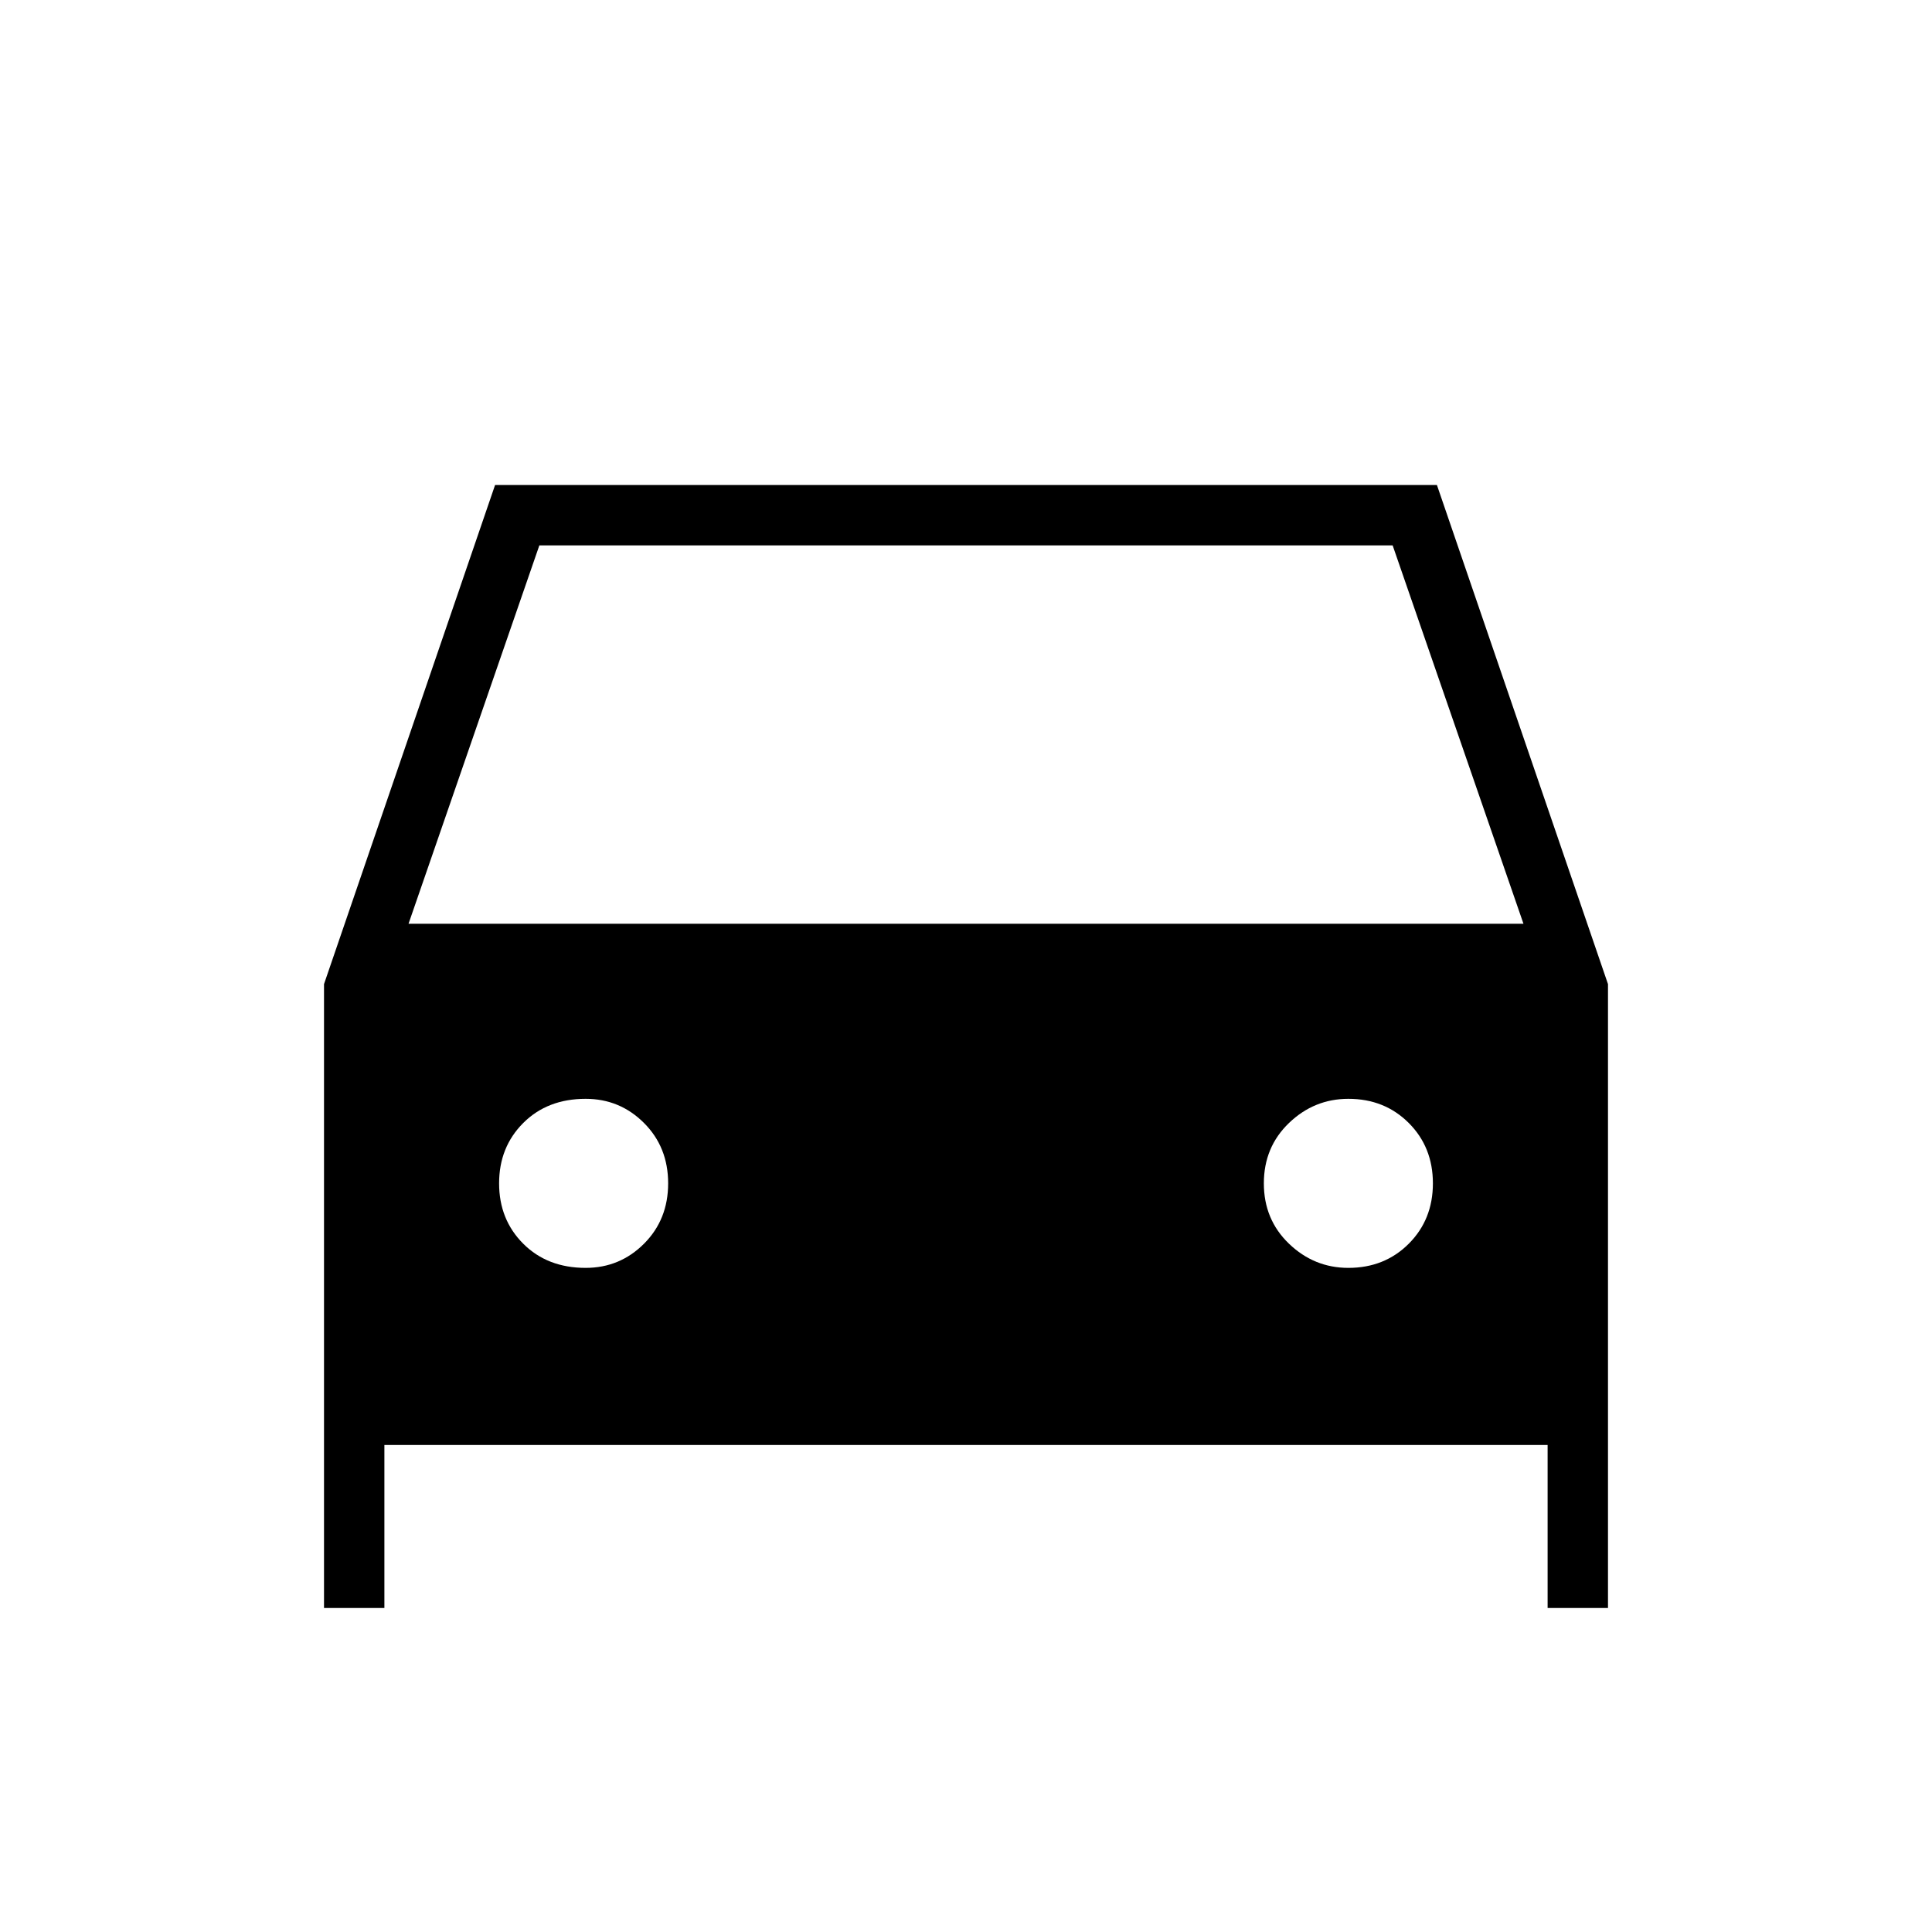 <svg xmlns="http://www.w3.org/2000/svg" height="48" width="48"><path d="M9.55 35.9v4.05h-1.5v-15.5l4.25-12.4h23.4l4.25 12.4v15.5h-1.5V35.9Zm.6-12.95h27.7l-3.25-9.4H13.4Zm4.4 8.55q.85 0 1.45-.6t.6-1.5q0-.9-.6-1.5t-1.45-.6q-.95 0-1.55.6-.6.6-.6 1.5t.6 1.5q.6.6 1.55.6Zm18.95 0q.9 0 1.5-.6t.6-1.5q0-.9-.6-1.5t-1.5-.6q-.85 0-1.475.6-.625.6-.625 1.5t.625 1.5q.625.6 1.475.6Z"/></svg>